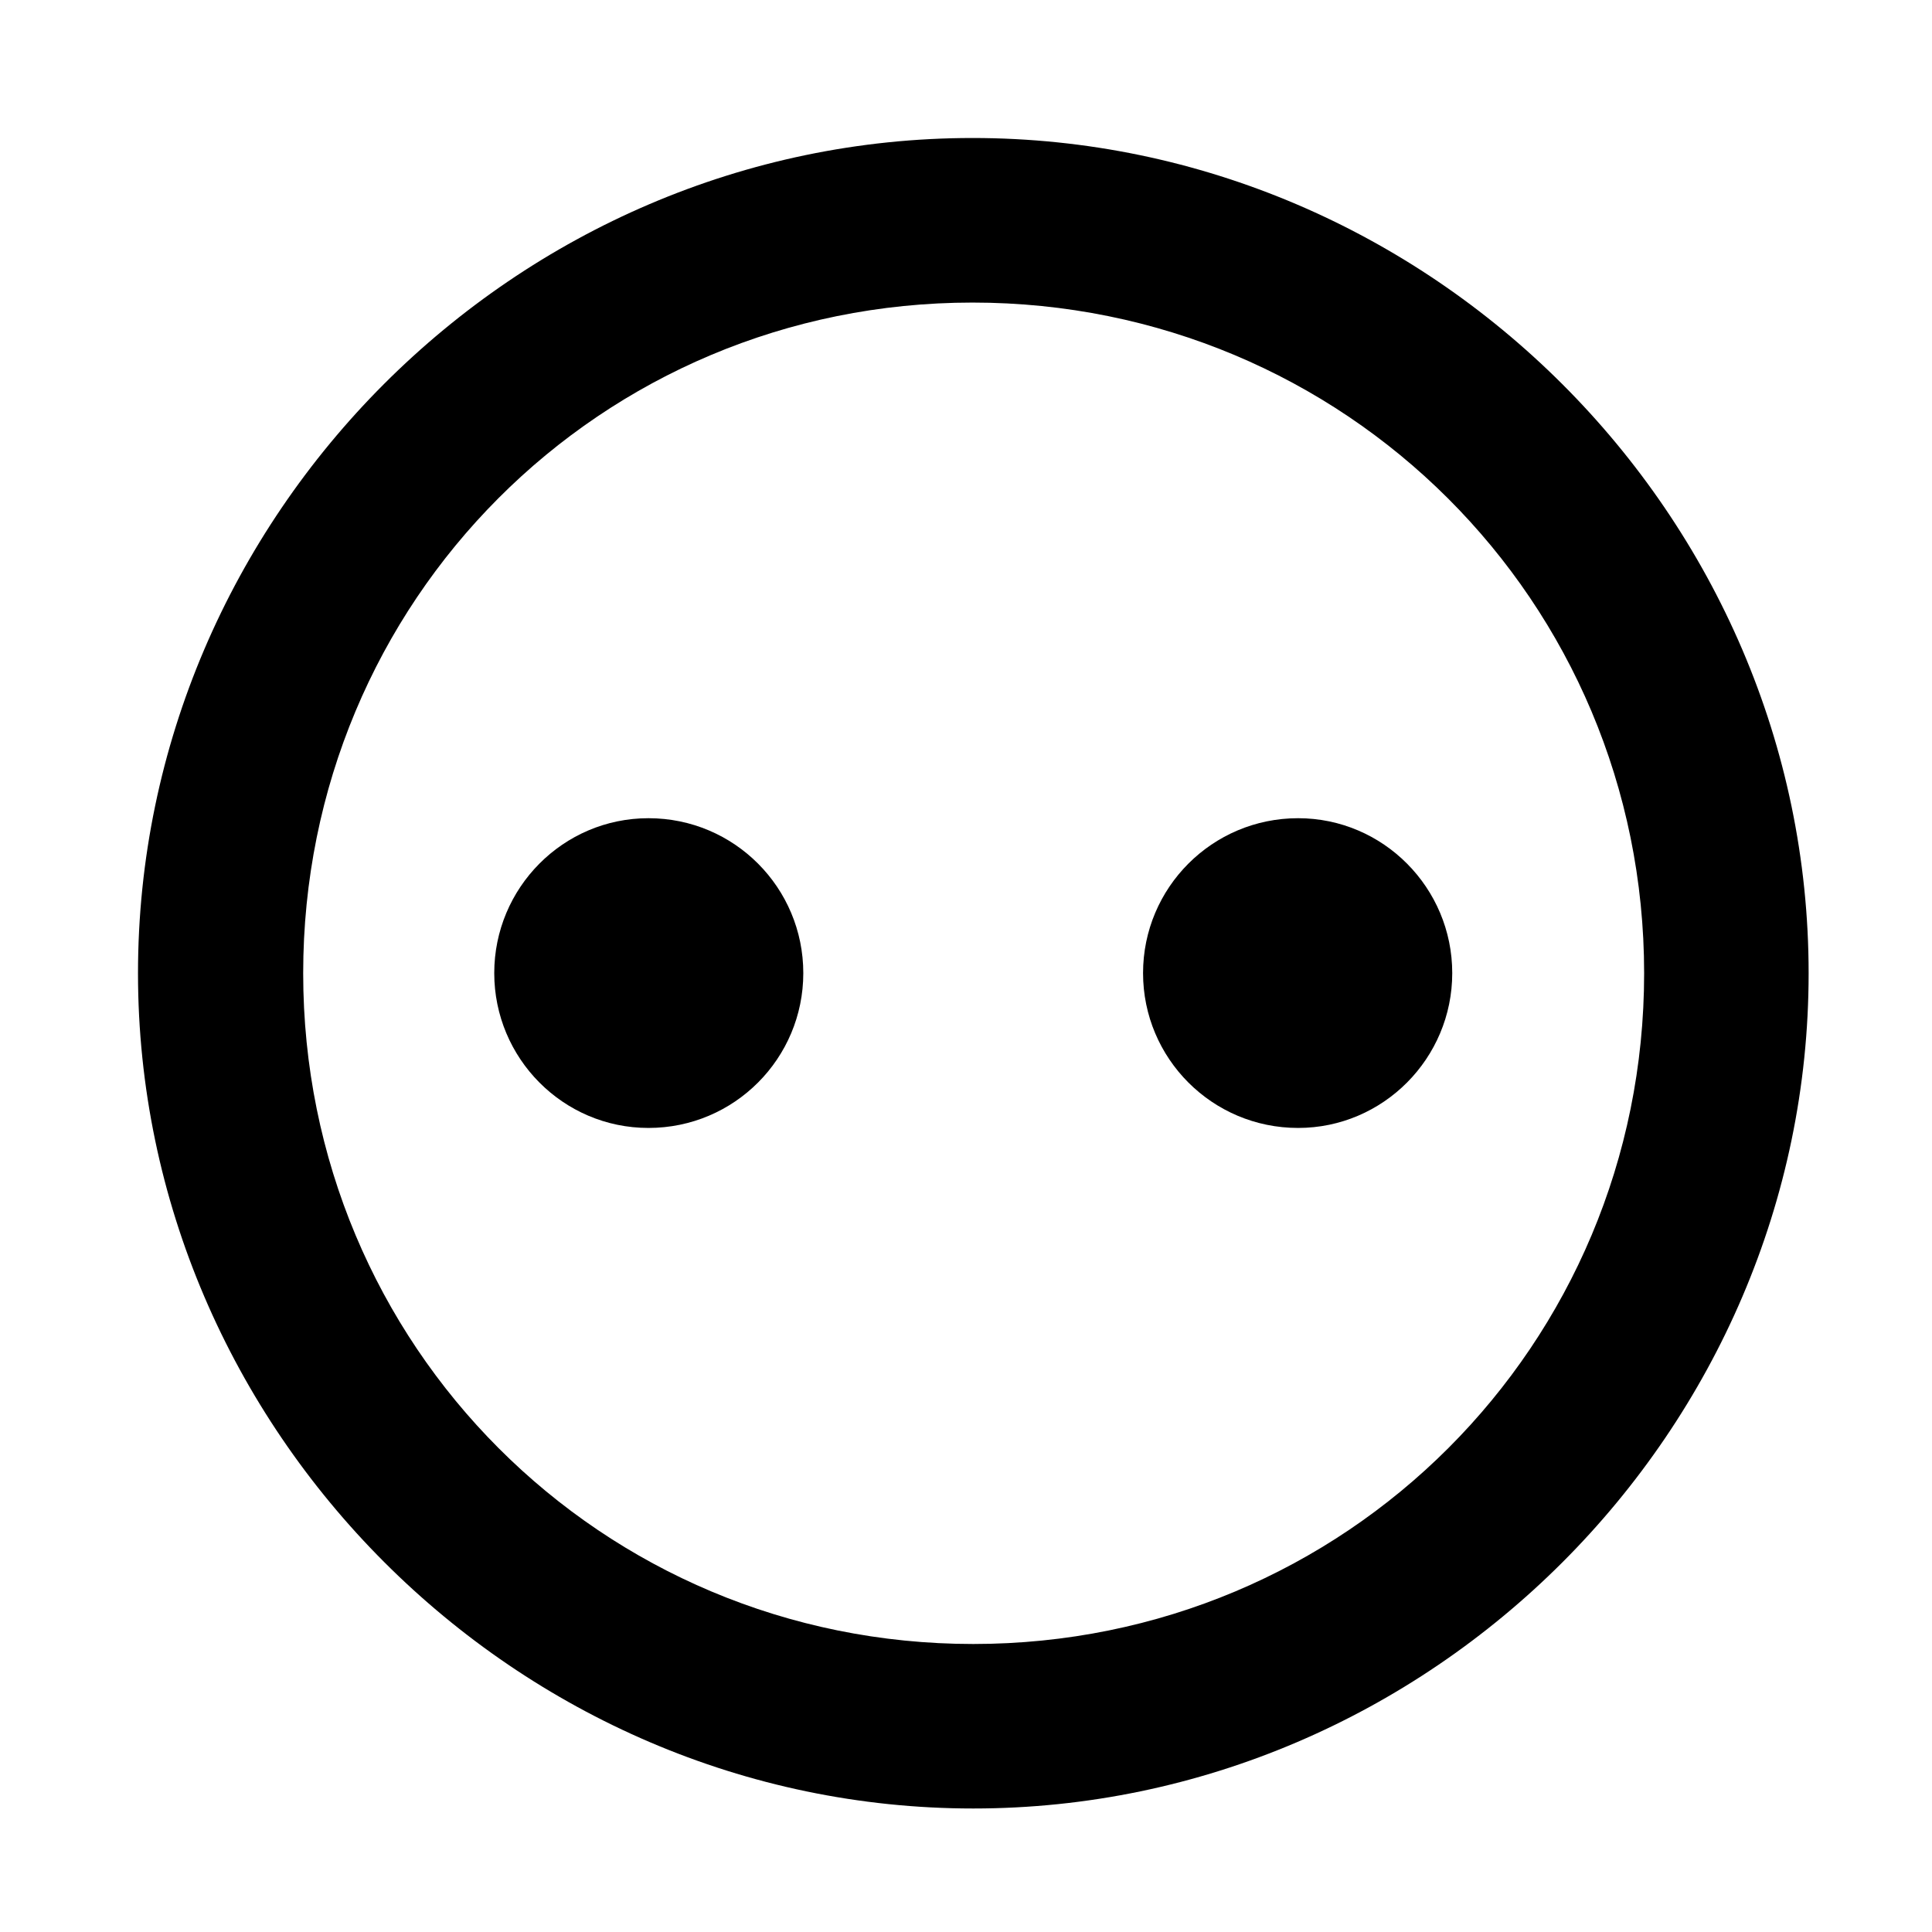 <svg width="28" height="28" viewBox="0 0 28 28" fill="none" xmlns="http://www.w3.org/2000/svg">
<path d="M14.105 26.21C20.737 26.21 26.212 20.727 26.212 14.105C26.212 7.473 20.727 2 14.095 2C7.475 2 2 7.473 2 14.105C2 20.727 7.485 26.21 14.105 26.21ZM14.105 23.826C8.711 23.826 4.394 19.499 4.394 14.105C4.394 8.711 8.701 4.385 14.095 4.385C19.489 4.385 23.828 8.711 23.828 14.105C23.828 19.499 19.499 23.826 14.105 23.826Z" fill="black"/>
<path d="M9.398 16.347C10.643 16.347 11.642 15.338 11.642 14.103C11.642 12.867 10.643 11.858 9.398 11.858C8.162 11.858 7.163 12.867 7.163 14.103C7.163 15.338 8.162 16.347 9.398 16.347ZM18.813 16.347C20.046 16.347 21.047 15.338 21.047 14.103C21.047 12.867 20.046 11.858 18.813 11.858C17.567 11.858 16.566 12.867 16.566 14.103C16.566 15.338 17.567 16.347 18.813 16.347Z" fill="black"/>
</svg>
